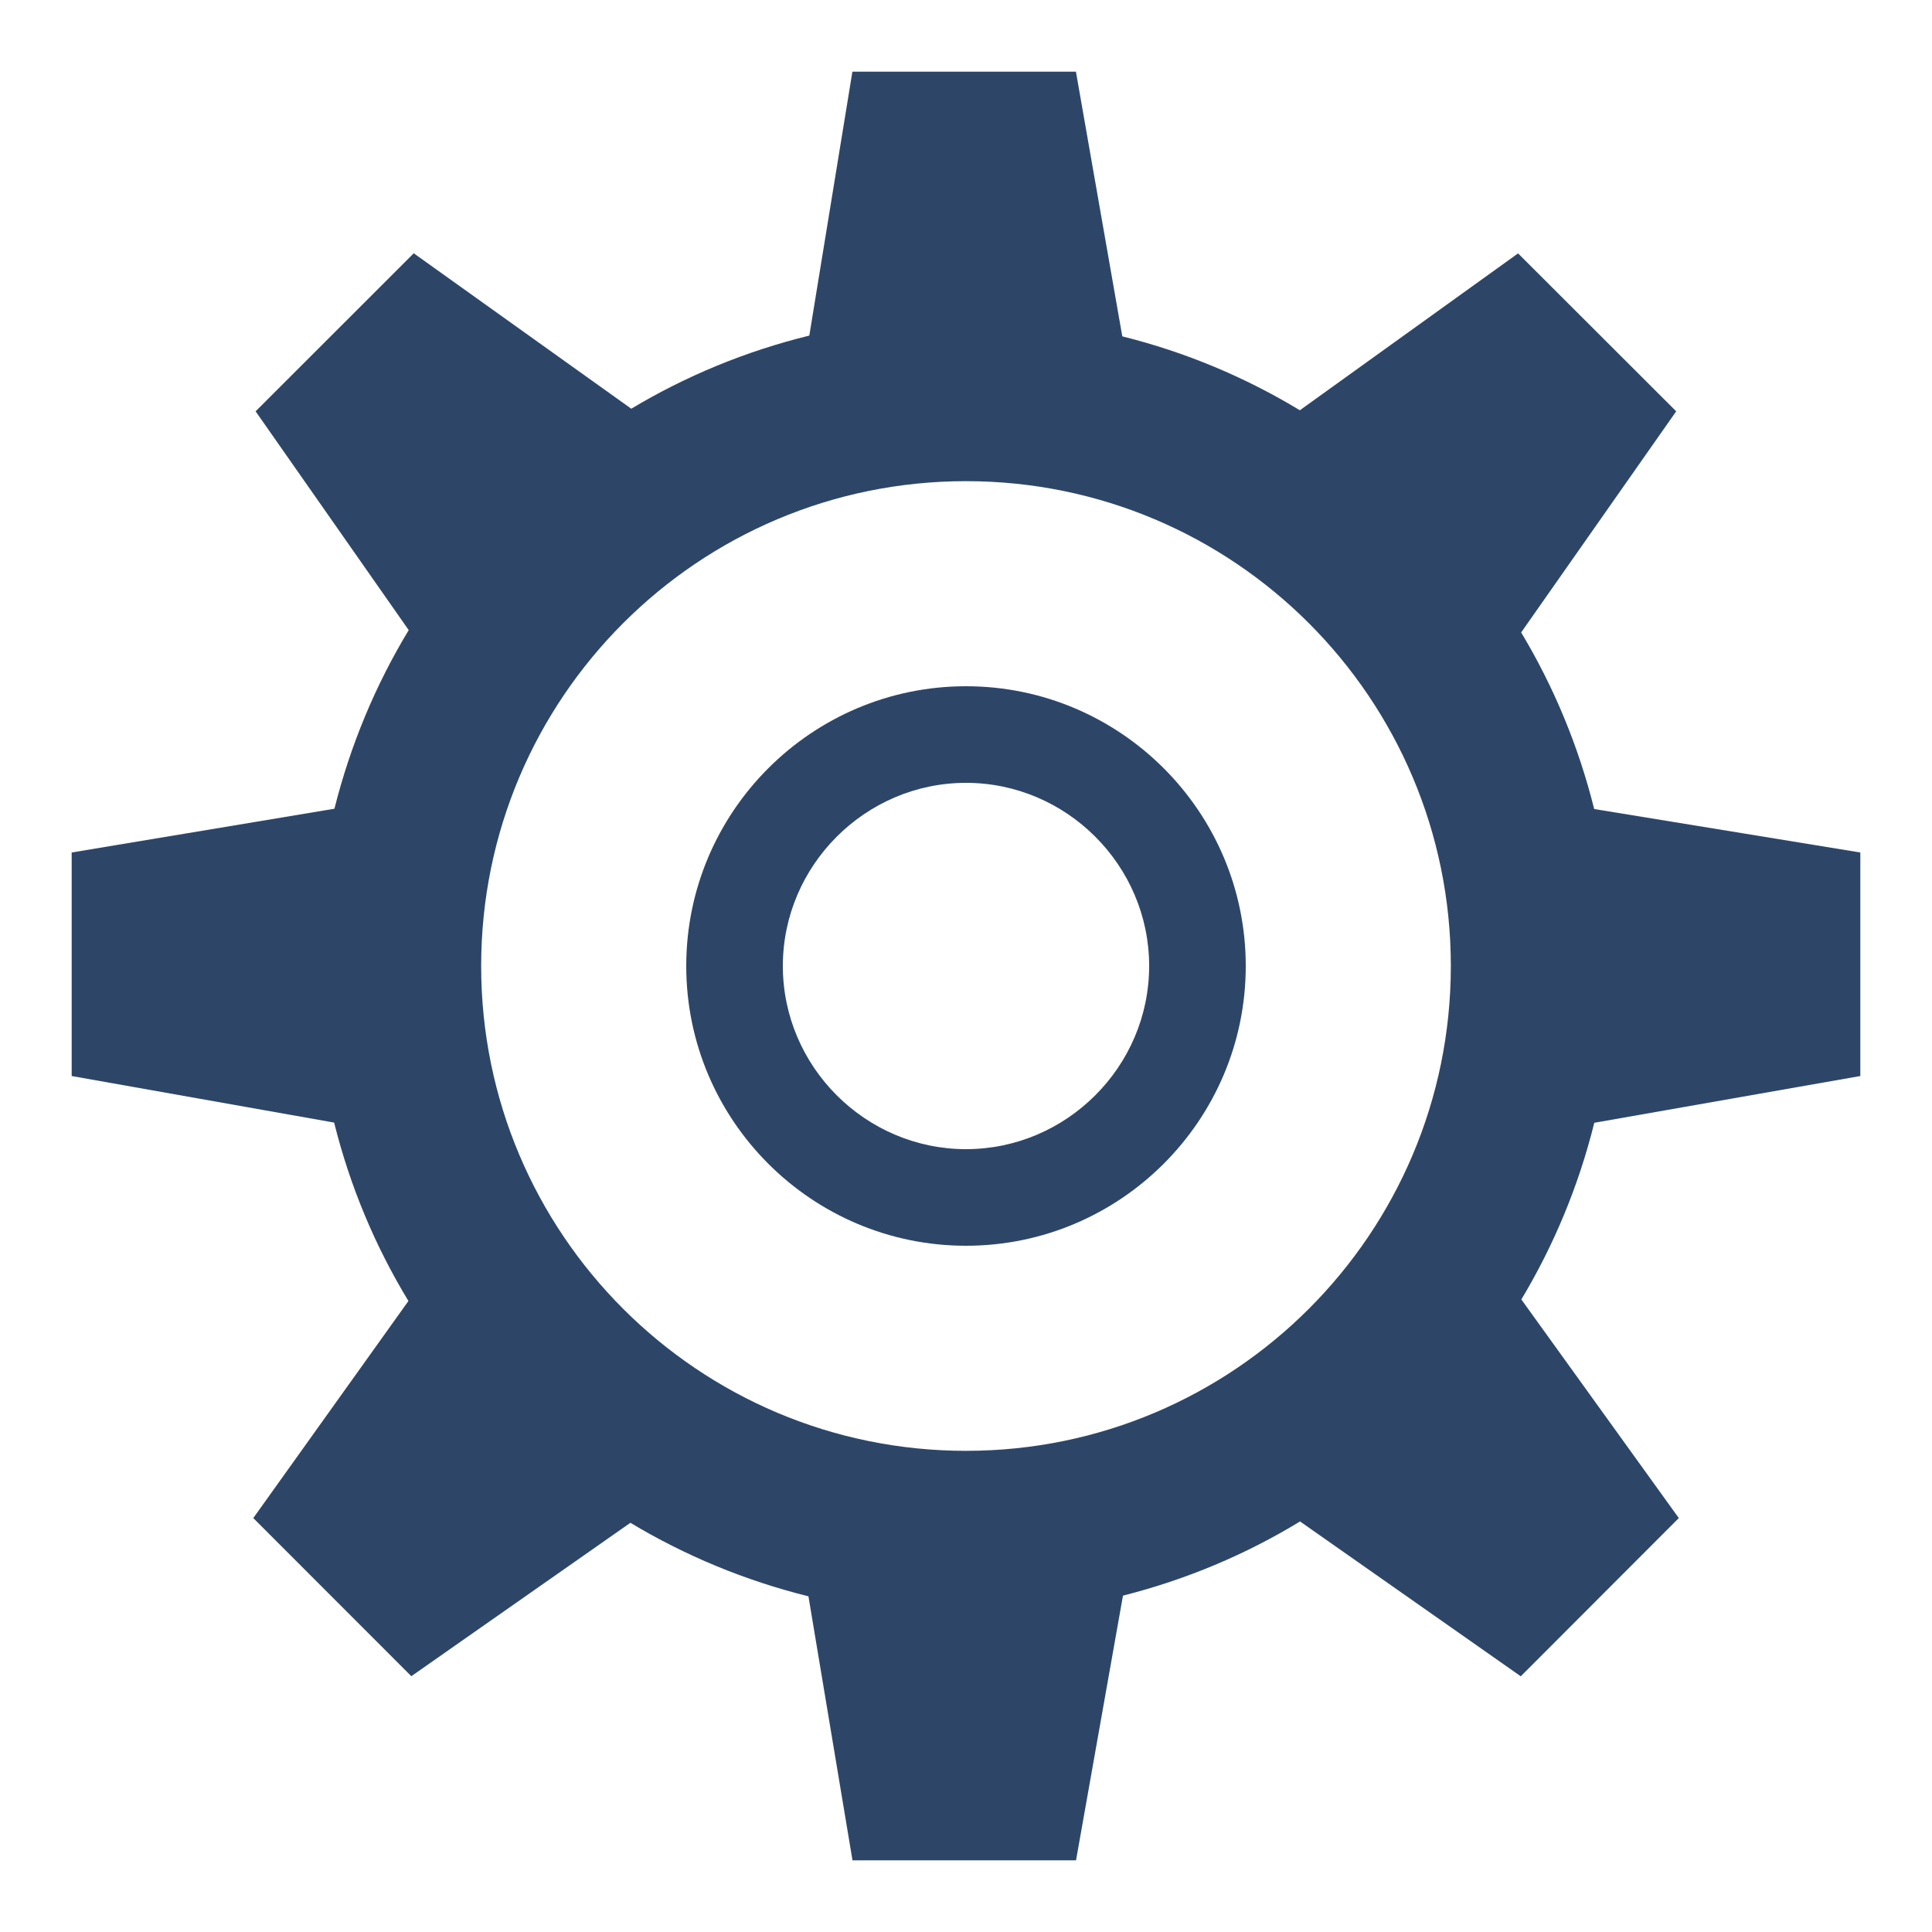 <?xml version="1.0" encoding="UTF-8" standalone="no"?>
<svg width="20px" height="20px" viewBox="0 0 20 20" version="1.1" xmlns="http://www.w3.org/2000/svg" xmlns:xlink="http://www.w3.org/1999/xlink" xmlns:sketch="http://www.bohemiancoding.com/sketch/ns">
    <!-- Generator: Sketch 3.2.2 (9983) - http://www.bohemiancoding.com/sketch -->
    <title>gear</title>
    <desc>Created with Sketch.</desc>
    <defs></defs>
    <g id="Открытие-счета" stroke="none" stroke-width="1" fill="none" fill-rule="evenodd" sketch:type="MSPage">
        <g id="открытие-счета-1" sketch:type="MSArtboardGroup" transform="translate(-986, -10)" fill="#2D4668">
            <g id="header" sketch:type="MSLayerGroup" transform="translate(137, 0)">
                <g id="gear" transform="translate(849, 10)" sketch:type="MSShapeGroup">
                    <path d="M19.258,11.139 L19.258,8.825 L16.503,8.375 C16.34,7.722 16.084,7.108 15.747,6.547 L17.352,4.258 L15.715,2.623 L13.456,4.247 C12.893,3.906 12.276,3.646 11.618,3.482 L11.138,0.742 L8.824,0.742 L8.378,3.474 C7.721,3.635 7.1,3.892 6.535,4.231 L4.283,2.622 L2.646,4.258 L4.231,6.523 C3.888,7.09 3.628,7.71 3.462,8.372 L0.742,8.825 L0.742,11.139 L3.459,11.621 C3.623,12.281 3.884,12.901 4.228,13.468 L2.622,15.715 L4.258,17.352 L6.526,15.764 C7.092,16.104 7.712,16.362 8.369,16.525 L8.825,19.258 L11.139,19.258 L11.625,16.518 C12.28,16.352 12.897,16.092 13.458,15.75 L15.743,17.353 L17.379,15.715 L15.749,13.452 C16.086,12.89 16.342,12.276 16.504,11.623 L19.258,11.139 L19.258,11.139 Z M10,15.019 C7.228,15.019 4.981,12.772 4.981,10 C4.981,7.228 7.228,4.981 10,4.981 C12.772,4.981 15.019,7.228 15.019,10 C15.019,12.772 12.772,15.019 10,15.019 L10,15.019 Z" id="Shape"></path>
                    <path d="M7.104,10 C7.104,11.597 8.403,12.896 10,12.896 C11.597,12.896 12.896,11.597 12.896,10 C12.896,8.403 11.597,7.104 10,7.104 C8.403,7.104 7.104,8.403 7.104,10 Z M11.896,10 C11.896,11.041 11.041,11.896 10,11.896 C8.959,11.896 8.104,11.041 8.104,10 C8.104,8.959 8.959,8.104 10,8.104 C11.041,8.104 11.896,8.959 11.896,10 Z" id="Shape"></path>
                </g>
            </g>
        </g>
    </g>
</svg>